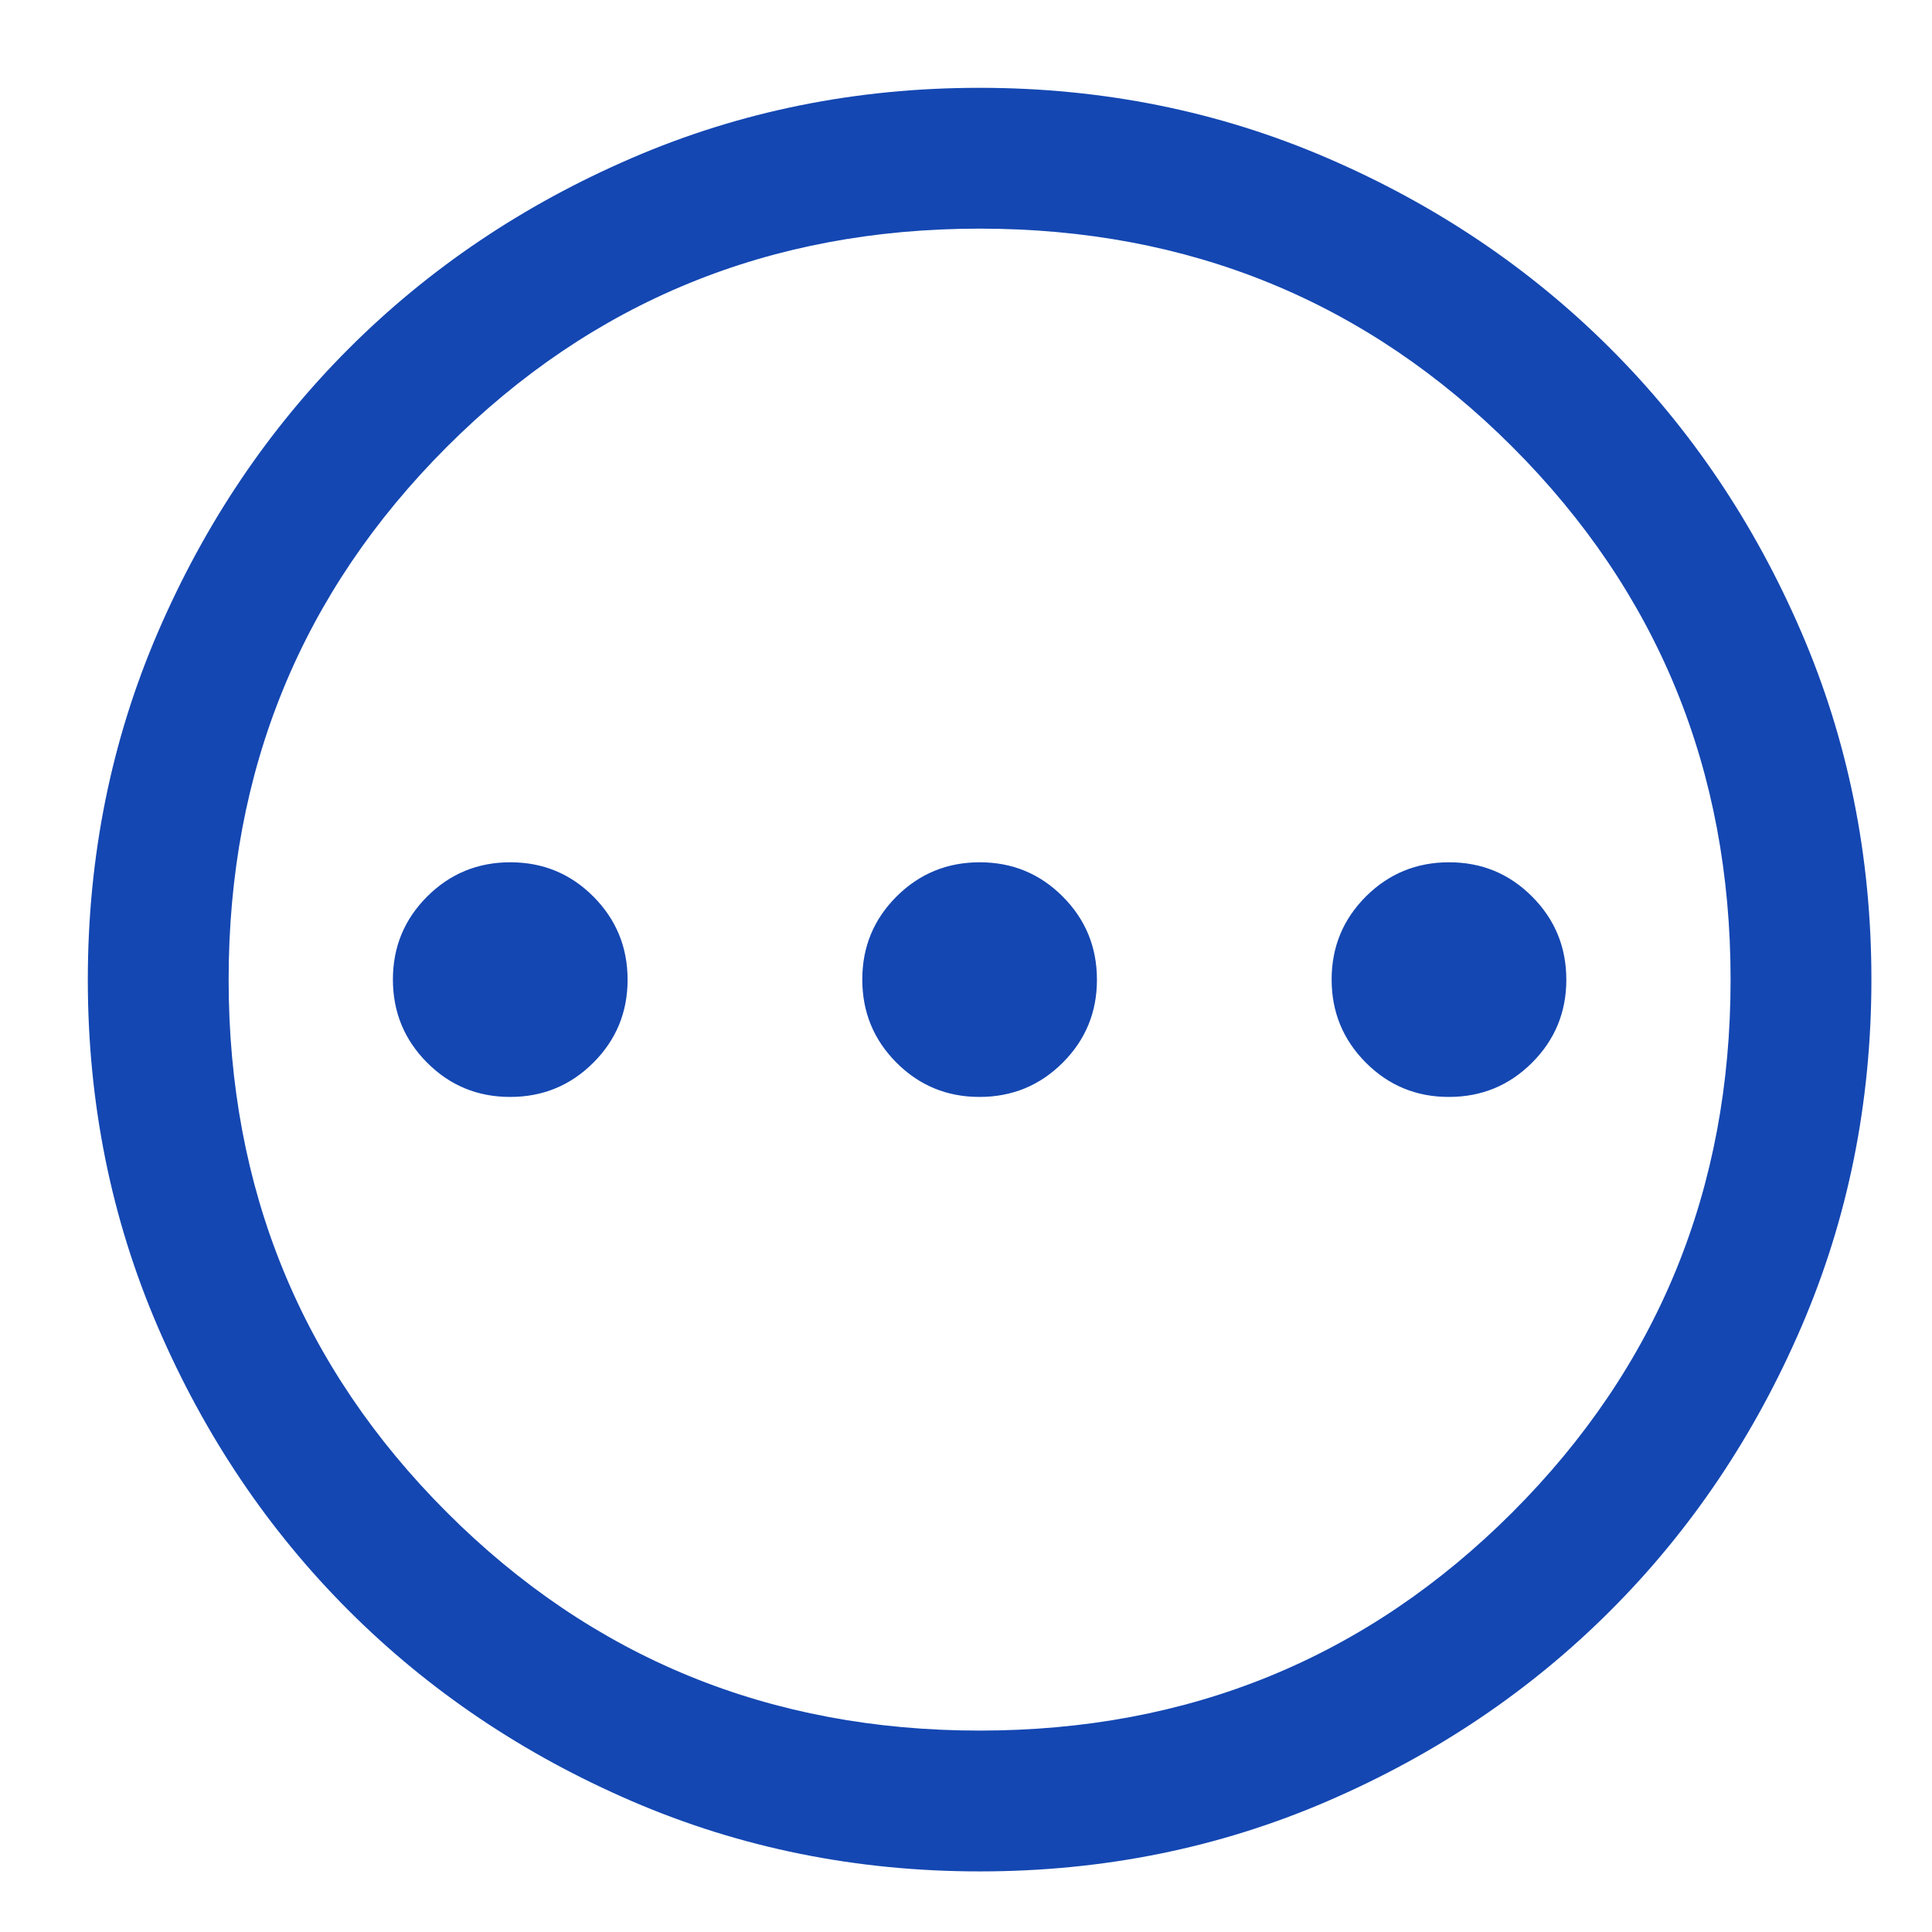 <svg width="44" height="44" viewBox="0 0 44 44" fill="none" xmlns="http://www.w3.org/2000/svg">
<path d="M11.618 24.982C12.36 24.982 12.991 24.723 13.511 24.204C14.032 23.684 14.293 23.054 14.293 22.313C14.293 21.571 14.033 20.94 13.514 20.419C12.995 19.898 12.365 19.638 11.623 19.638C10.881 19.638 10.25 19.897 9.73 20.416C9.209 20.936 8.948 21.566 8.948 22.307C8.948 23.049 9.208 23.68 9.727 24.201C10.246 24.722 10.876 24.982 11.618 24.982ZM22.307 24.982C23.049 24.982 23.68 24.723 24.201 24.204C24.722 23.684 24.982 23.054 24.982 22.313C24.982 21.571 24.723 20.94 24.204 20.419C23.684 19.898 23.054 19.638 22.313 19.638C21.571 19.638 20.94 19.897 20.419 20.416C19.898 20.936 19.638 21.566 19.638 22.307C19.638 23.049 19.897 23.68 20.416 24.201C20.936 24.722 21.566 24.982 22.307 24.982ZM32.997 24.982C33.739 24.982 34.37 24.723 34.89 24.204C35.411 23.684 35.672 23.054 35.672 22.313C35.672 21.571 35.412 20.94 34.893 20.419C34.374 19.898 33.744 19.638 33.002 19.638C32.26 19.638 31.629 19.897 31.108 20.416C30.588 20.936 30.327 21.566 30.327 22.307C30.327 23.049 30.587 23.68 31.106 24.201C31.625 24.722 32.255 24.982 32.997 24.982ZM22.314 42.62C19.505 42.62 16.864 42.087 14.392 41.021C11.921 39.955 9.771 38.508 7.942 36.68C6.114 34.853 4.666 32.704 3.6 30.233C2.533 27.762 2 25.123 2 22.314C2 19.505 2.533 16.864 3.599 14.392C4.665 11.921 6.112 9.771 7.94 7.942C9.767 6.114 11.916 4.666 14.387 3.6C16.858 2.533 19.497 2 22.306 2C25.116 2 27.756 2.533 30.228 3.599C32.7 4.665 34.849 6.112 36.678 7.94C38.506 9.767 39.953 11.916 41.02 14.387C42.087 16.858 42.62 19.497 42.62 22.306C42.62 25.116 42.087 27.756 41.021 30.228C39.955 32.7 38.508 34.849 36.68 36.678C34.853 38.506 32.704 39.953 30.233 41.02C27.762 42.087 25.123 42.62 22.314 42.62ZM22.31 39.413C27.085 39.413 31.129 37.756 34.443 34.443C37.756 31.129 39.413 27.085 39.413 22.31C39.413 17.535 37.756 13.491 34.443 10.177C31.129 6.864 27.085 5.207 22.31 5.207C17.535 5.207 13.491 6.864 10.177 10.177C6.864 13.491 5.207 17.535 5.207 22.31C5.207 27.085 6.864 31.129 10.177 34.443C13.491 37.756 17.535 39.413 22.31 39.413Z" 
fill="#1447B2"/>
</svg>
